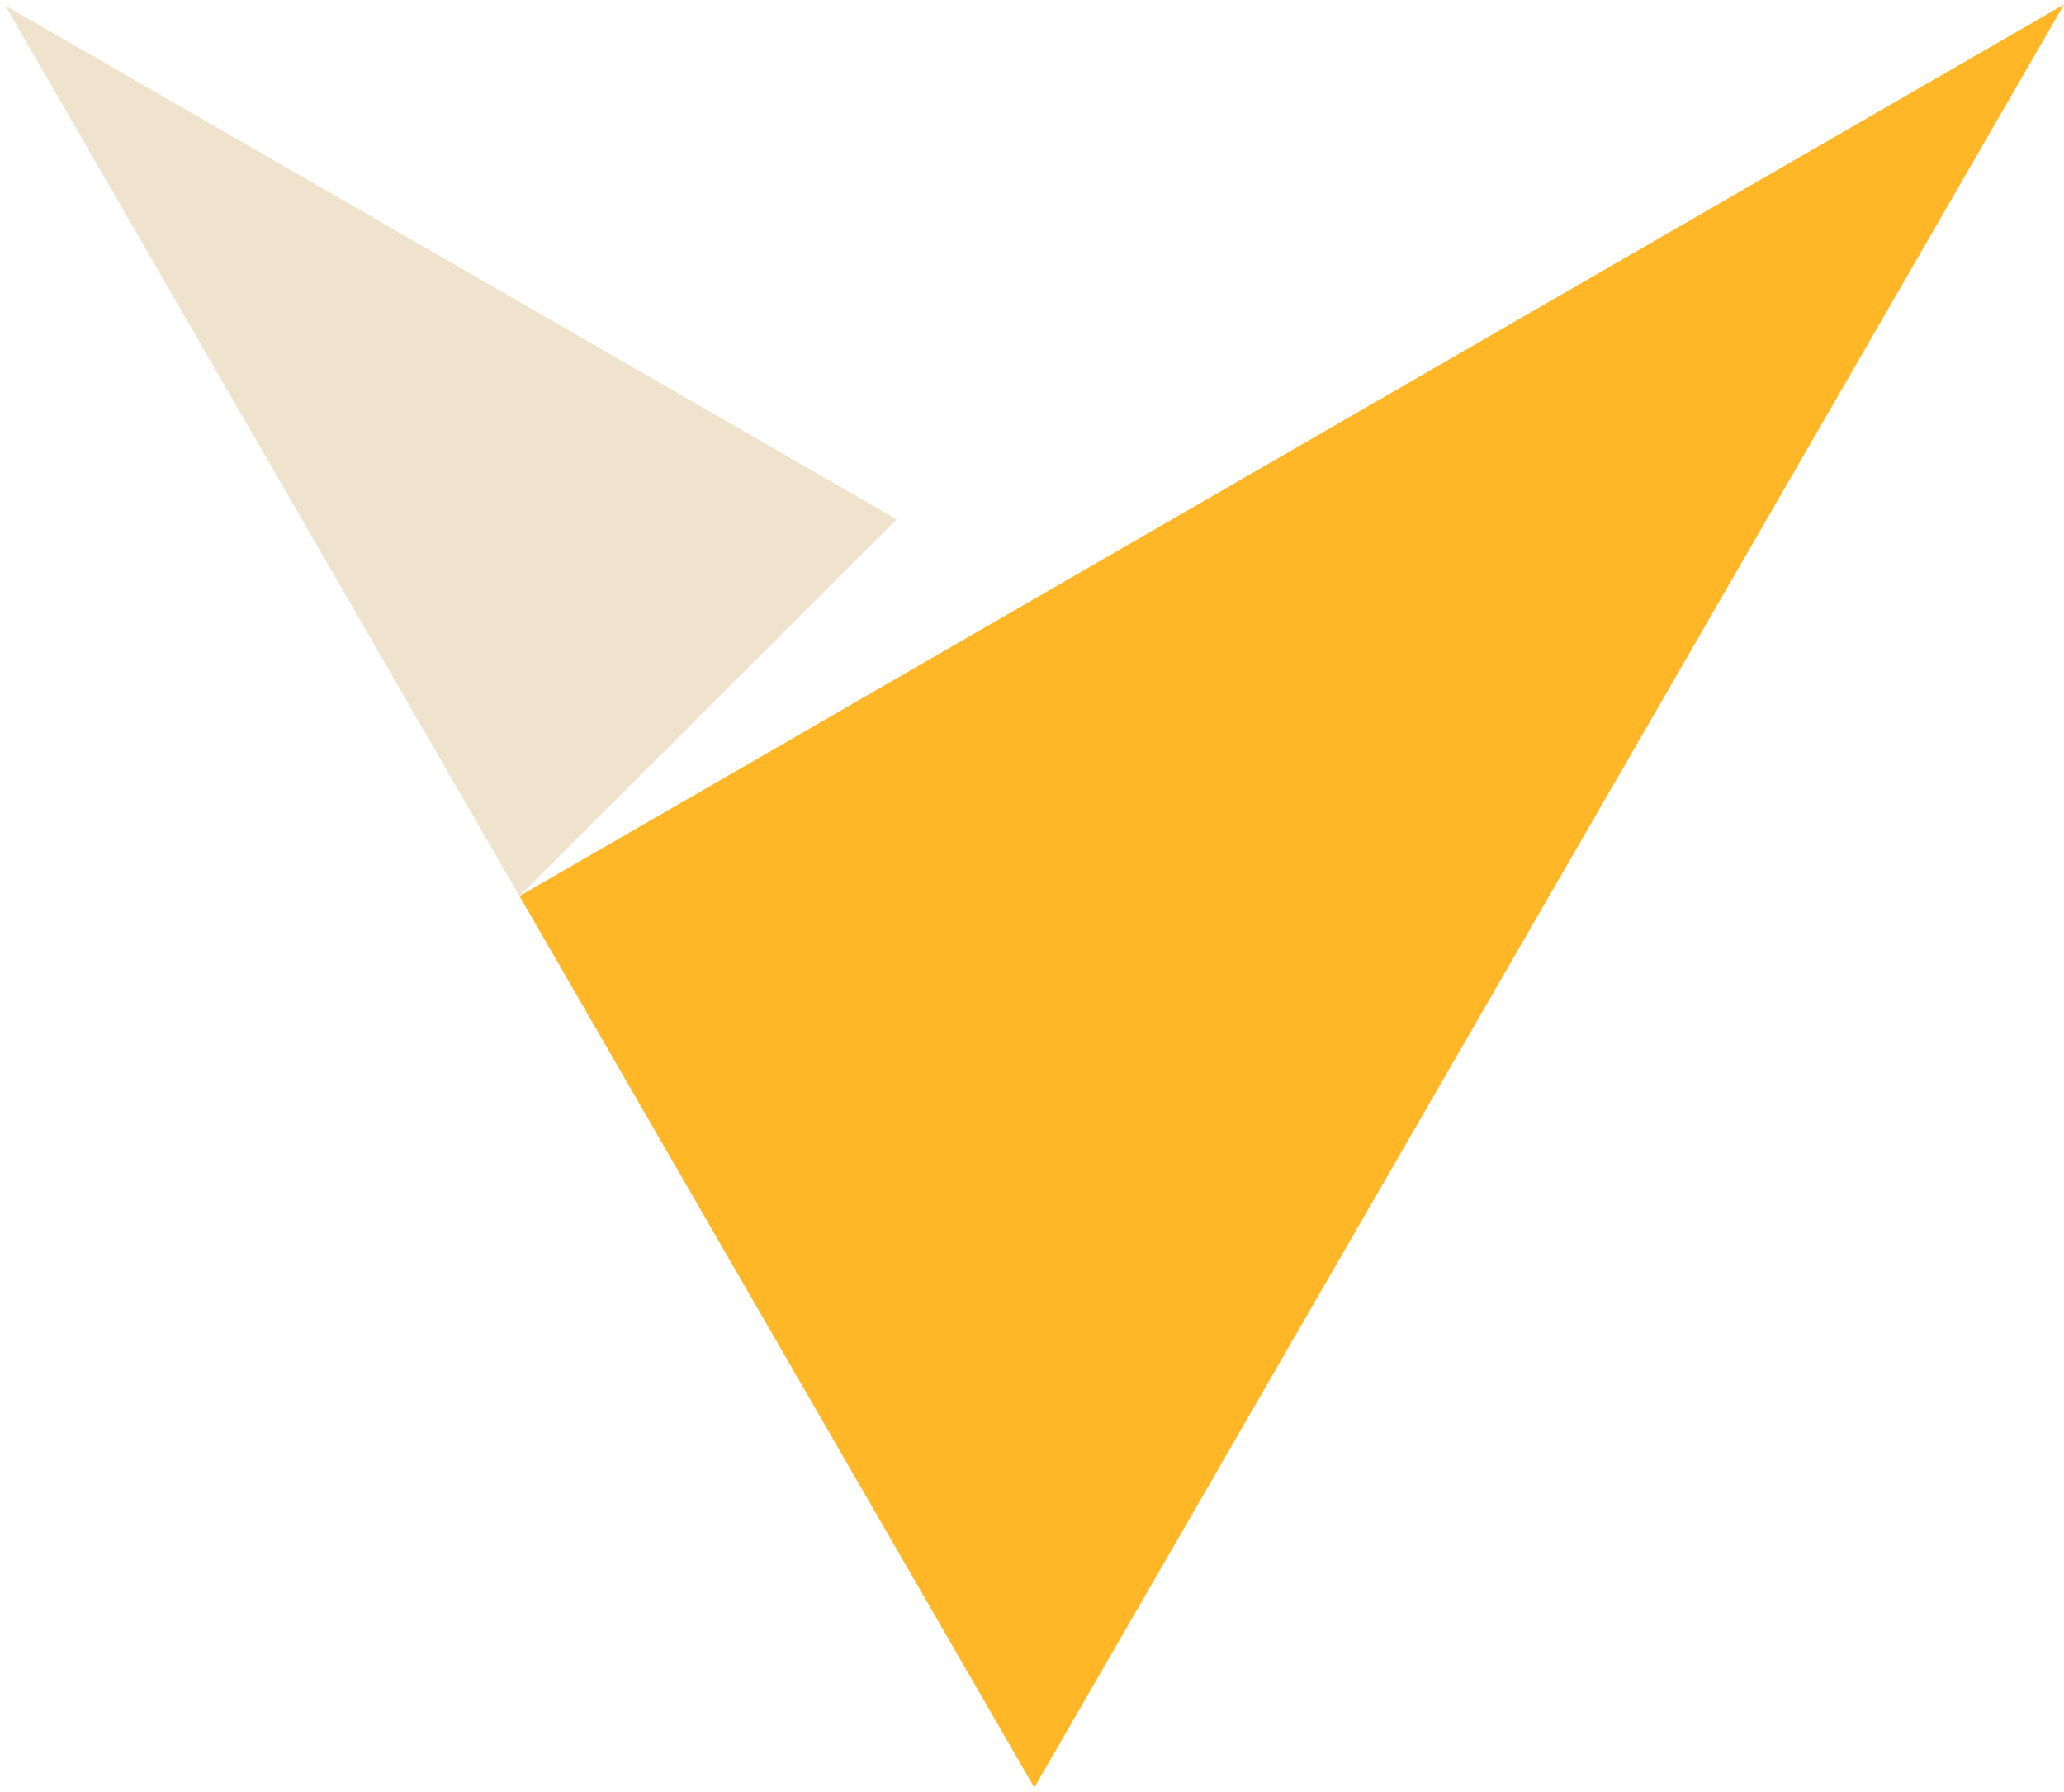 <svg width="296" height="257" viewBox="0 0 296 257" fill="none" xmlns="http://www.w3.org/2000/svg">
<path d="M74.494 128.525L128.59 74.49L0.746 0.79L74.494 128.525Z" fill="#EFE3CD"/>
<path d="M295.996 0.65L148.332 256.411L74.5 128.53L295.996 0.65Z" fill="#FFB727"/>
</svg>
